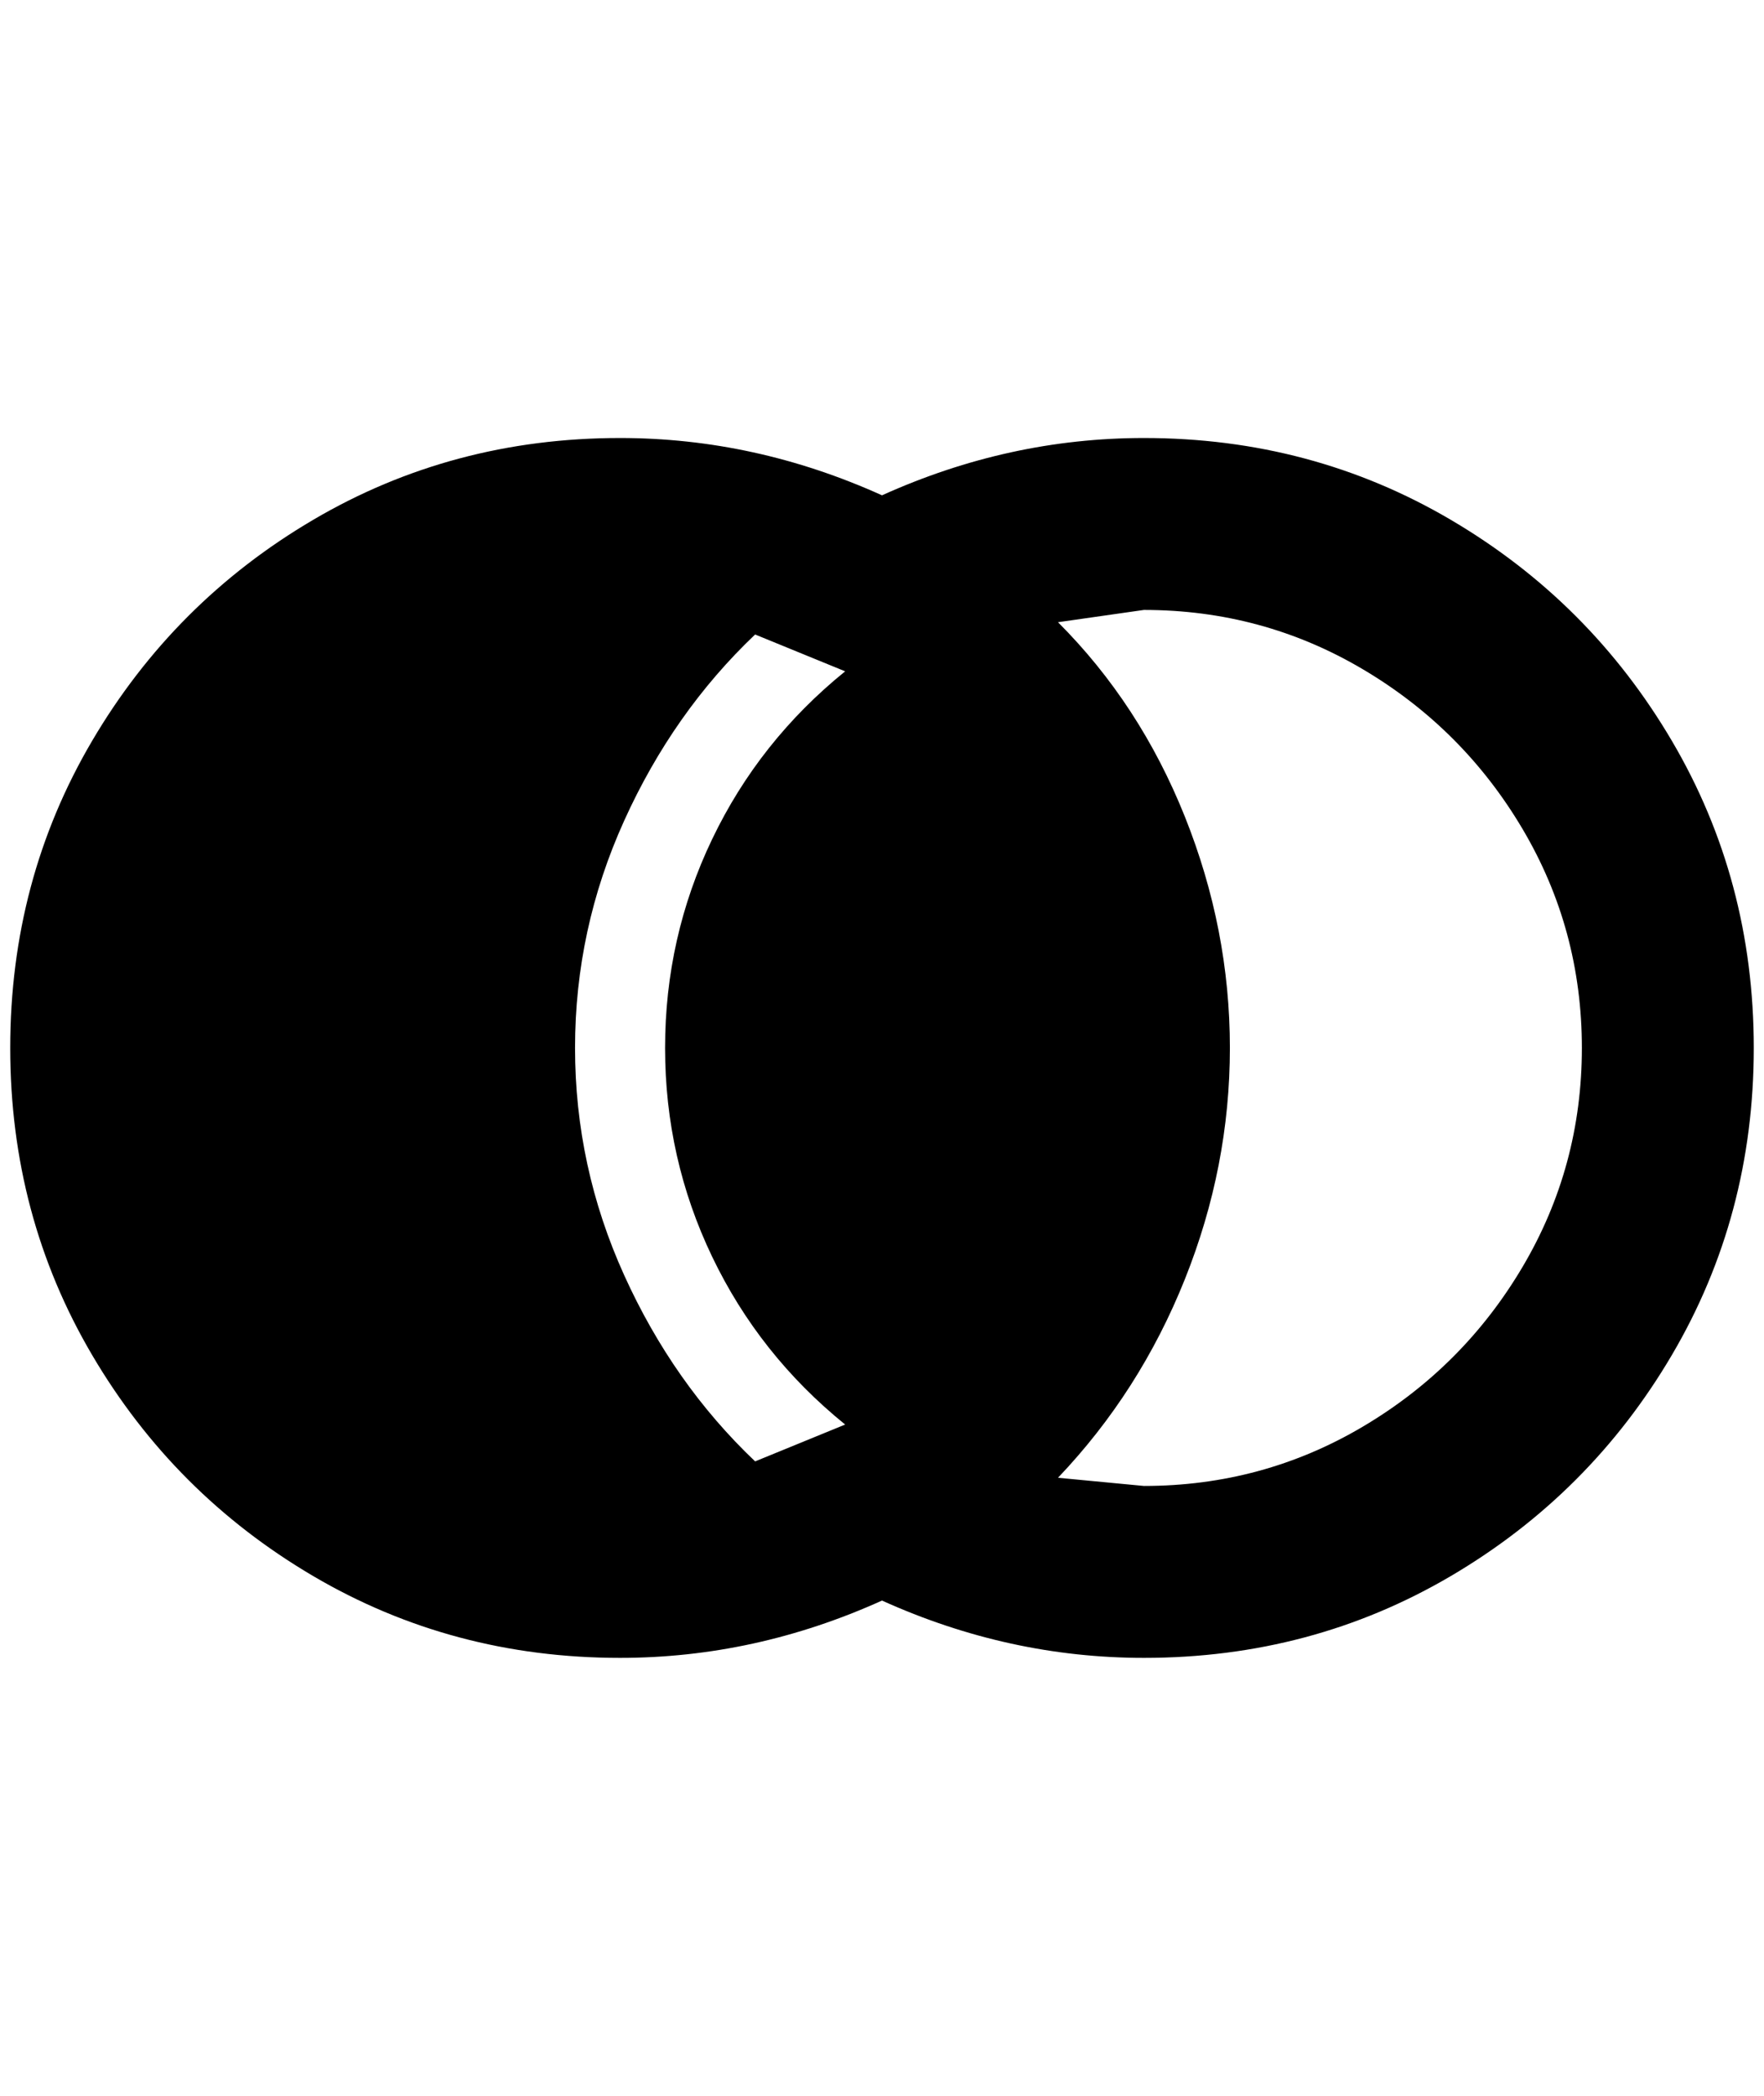 <?xml version="1.0" standalone="no"?>
<!DOCTYPE svg PUBLIC "-//W3C//DTD SVG 1.1//EN" "http://www.w3.org/Graphics/SVG/1.1/DTD/svg11.dtd" >
<svg xmlns="http://www.w3.org/2000/svg" xmlns:xlink="http://www.w3.org/1999/xlink" version="1.1" viewBox="-10 0 1724 2048">
   <path fill="currentColor"
d="M596 428q132 0 256 56q124 -56 256 -56q164 0 300 80t216 216t80 300t-80 300t-216 216t-300 80q-132 0 -256 -56q-124 56 -256 56q-164 0 -300 -80t-216 -216t-80 -300t80 -300t216 -216t300 -80zM1108 596l-84 12q80 80 124 190t44 226t-44 226t-124 194l84 8
q116 0 214 -58t156 -156t58 -214t-58 -214t-156 -156t-214 -58zM552 1024q0 116 48 222t128 182l88 -36q-84 -68 -130 -164t-46 -204t46 -204t130 -164l-88 -36q-80 76 -128 182t-48 222z" />
</svg>
